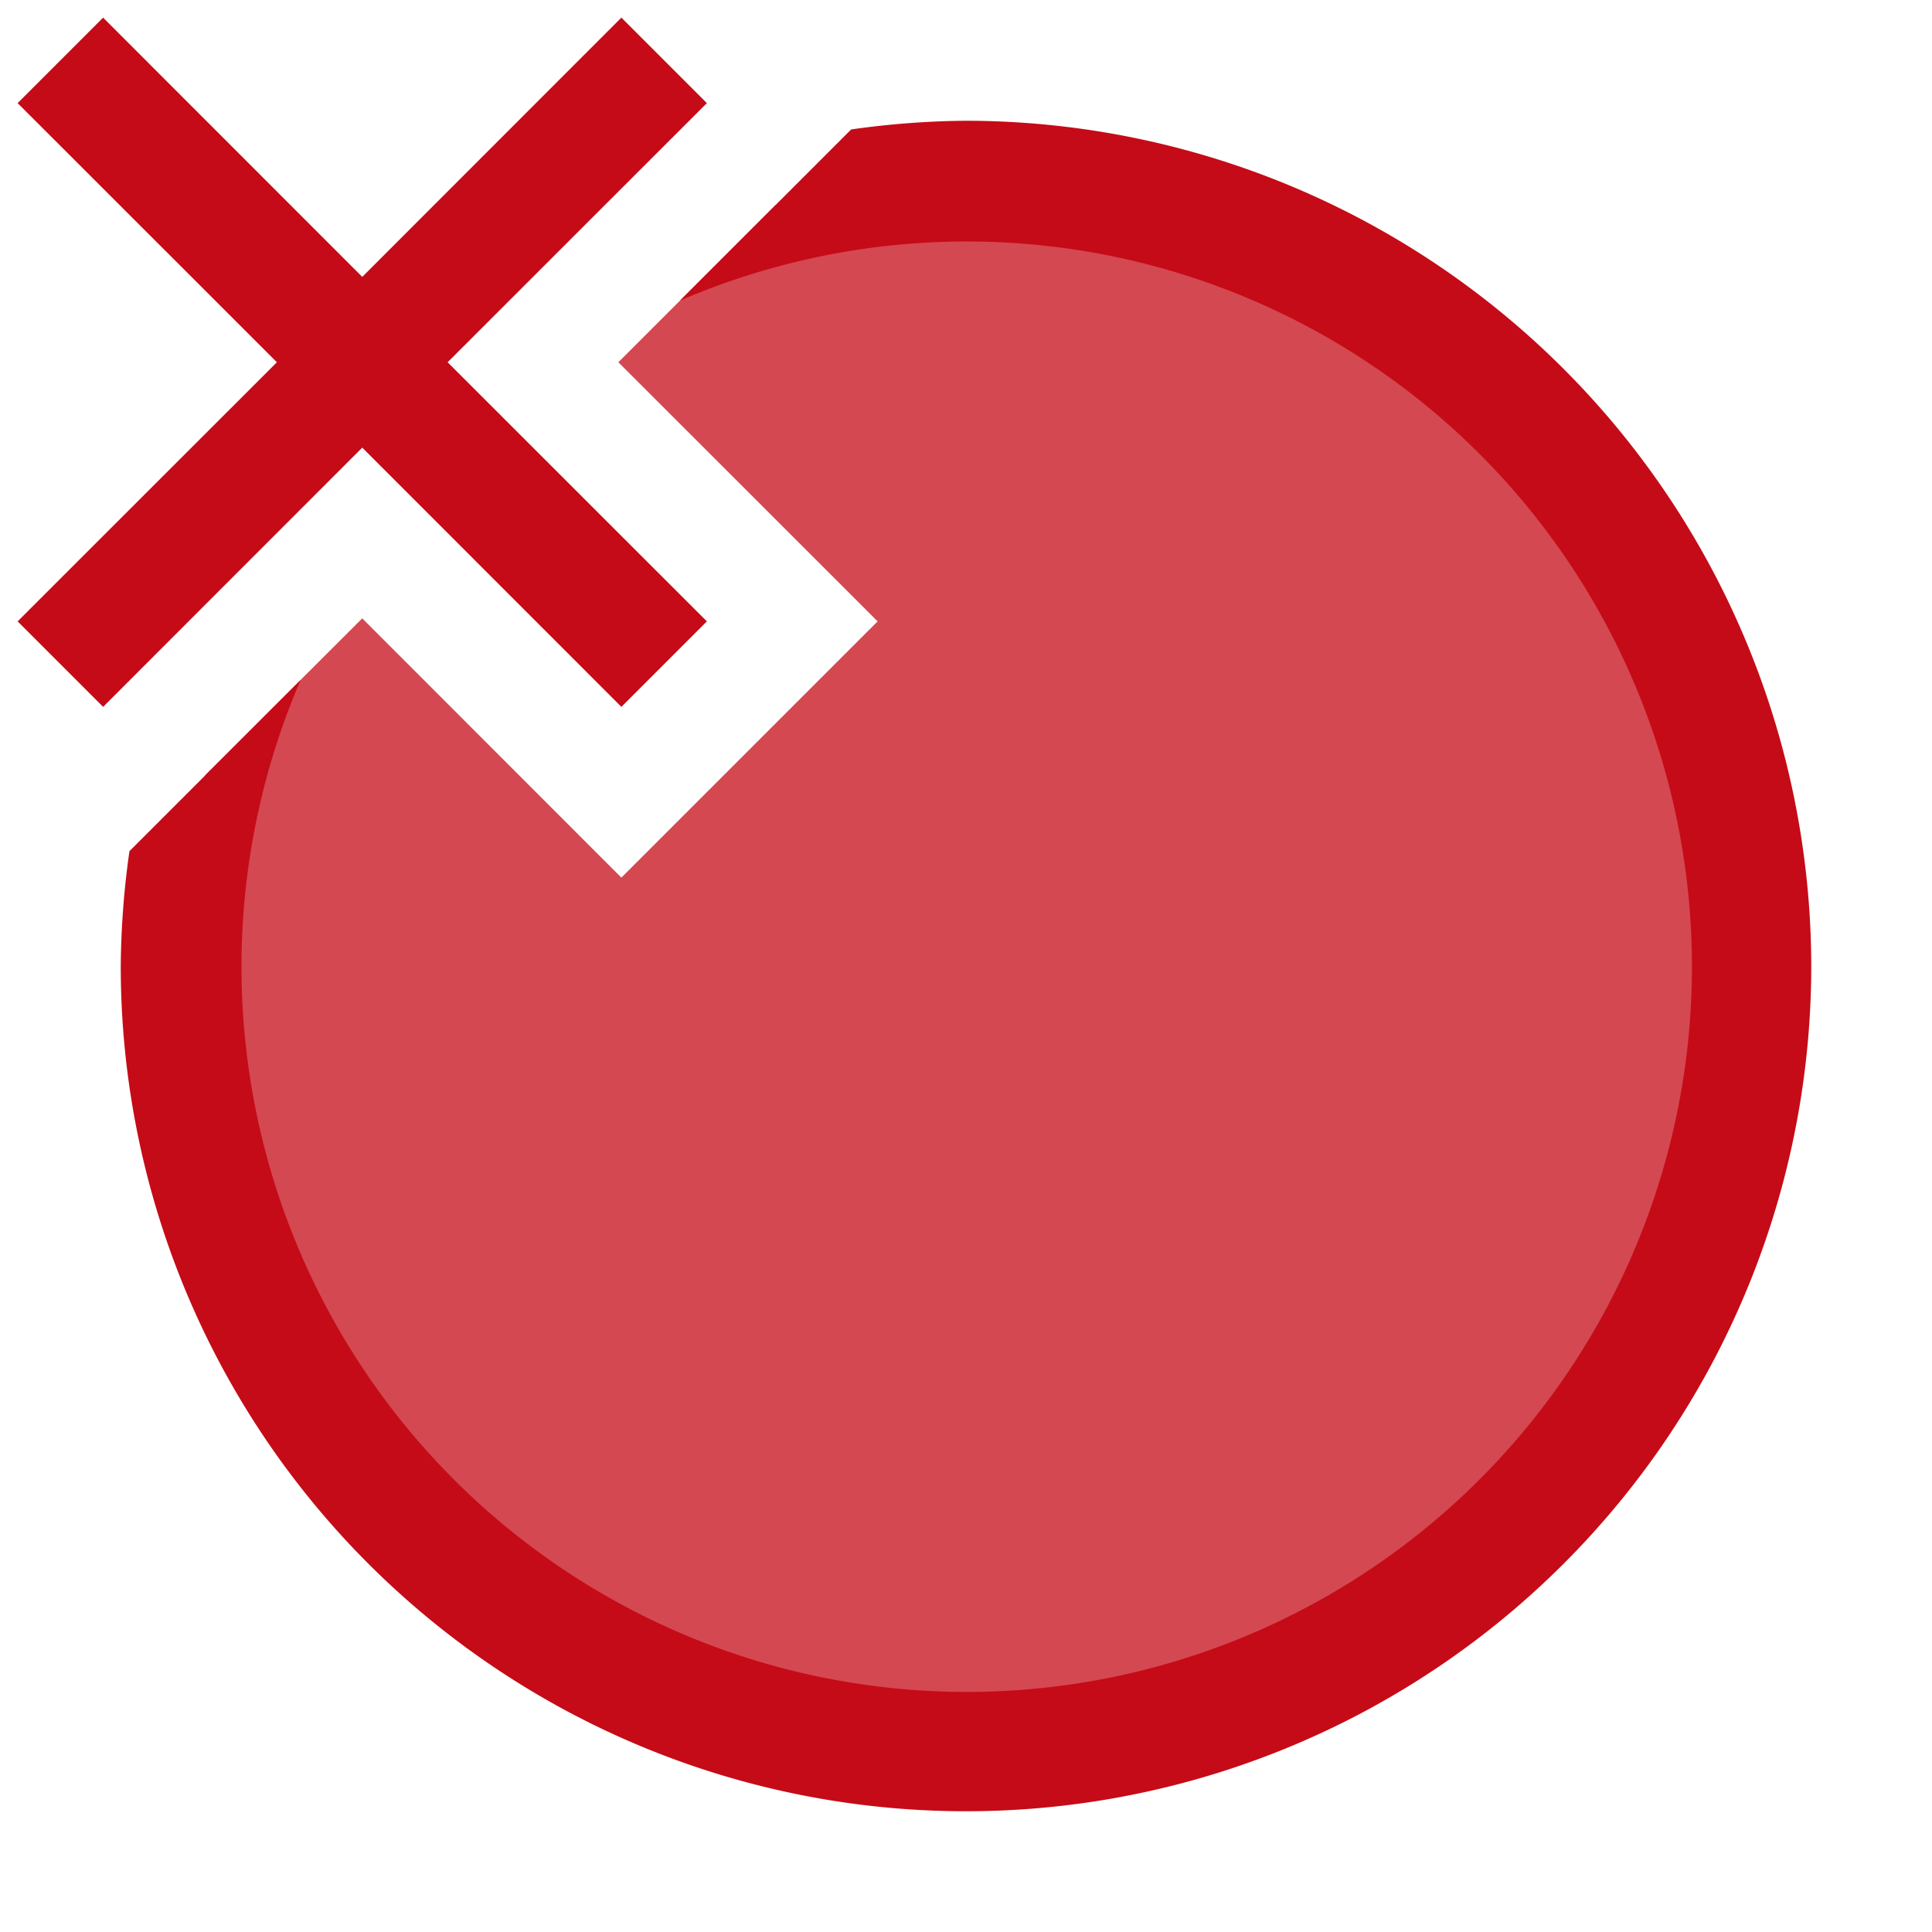 <svg xmlns="http://www.w3.org/2000/svg" viewBox="0 0 16 16">
  <defs>
    <style>.canvas{fill: none; opacity: 0;}.light-red{fill: #c50b17; opacity: 1;}.cls-1{opacity:0.75;}</style>
  </defs>
  <title>IconLightDeleteBreakpoint</title>
  <g id="canvas" class="canvas">
    <path class="canvas" d="M16,16H0V0H16Z" />
  </g>
  <g id="level-1">
    <g class="cls-1">
      <path class="light-red" d="M14.5,8A6.5,6.5,0,1,1,1.7,6.419L3,5.121,5.146,7.268,7.268,5.146,5.121,3l1.3-1.3A6.476,6.476,0,0,1,14.5,8Z" />
    </g>
    <path class="light-red" d="M15,8A7,7,0,0,1,1,8a7.107,7.107,0,0,1,.072-.951L2.489,5.632A6.006,6.006,0,1,0,5.632,2.489L7.049,1.072A7.107,7.107,0,0,1,8,1,7.009,7.009,0,0,1,15,8Z" />
    <path class="light-red" d="M3.707,3,5.854,5.146l-.708.708L3,3.707.854,5.854.146,5.146,2.293,3,.146.854.854.146,3,2.293,5.146.146l.708.708Z" />
  </g>
</svg>
